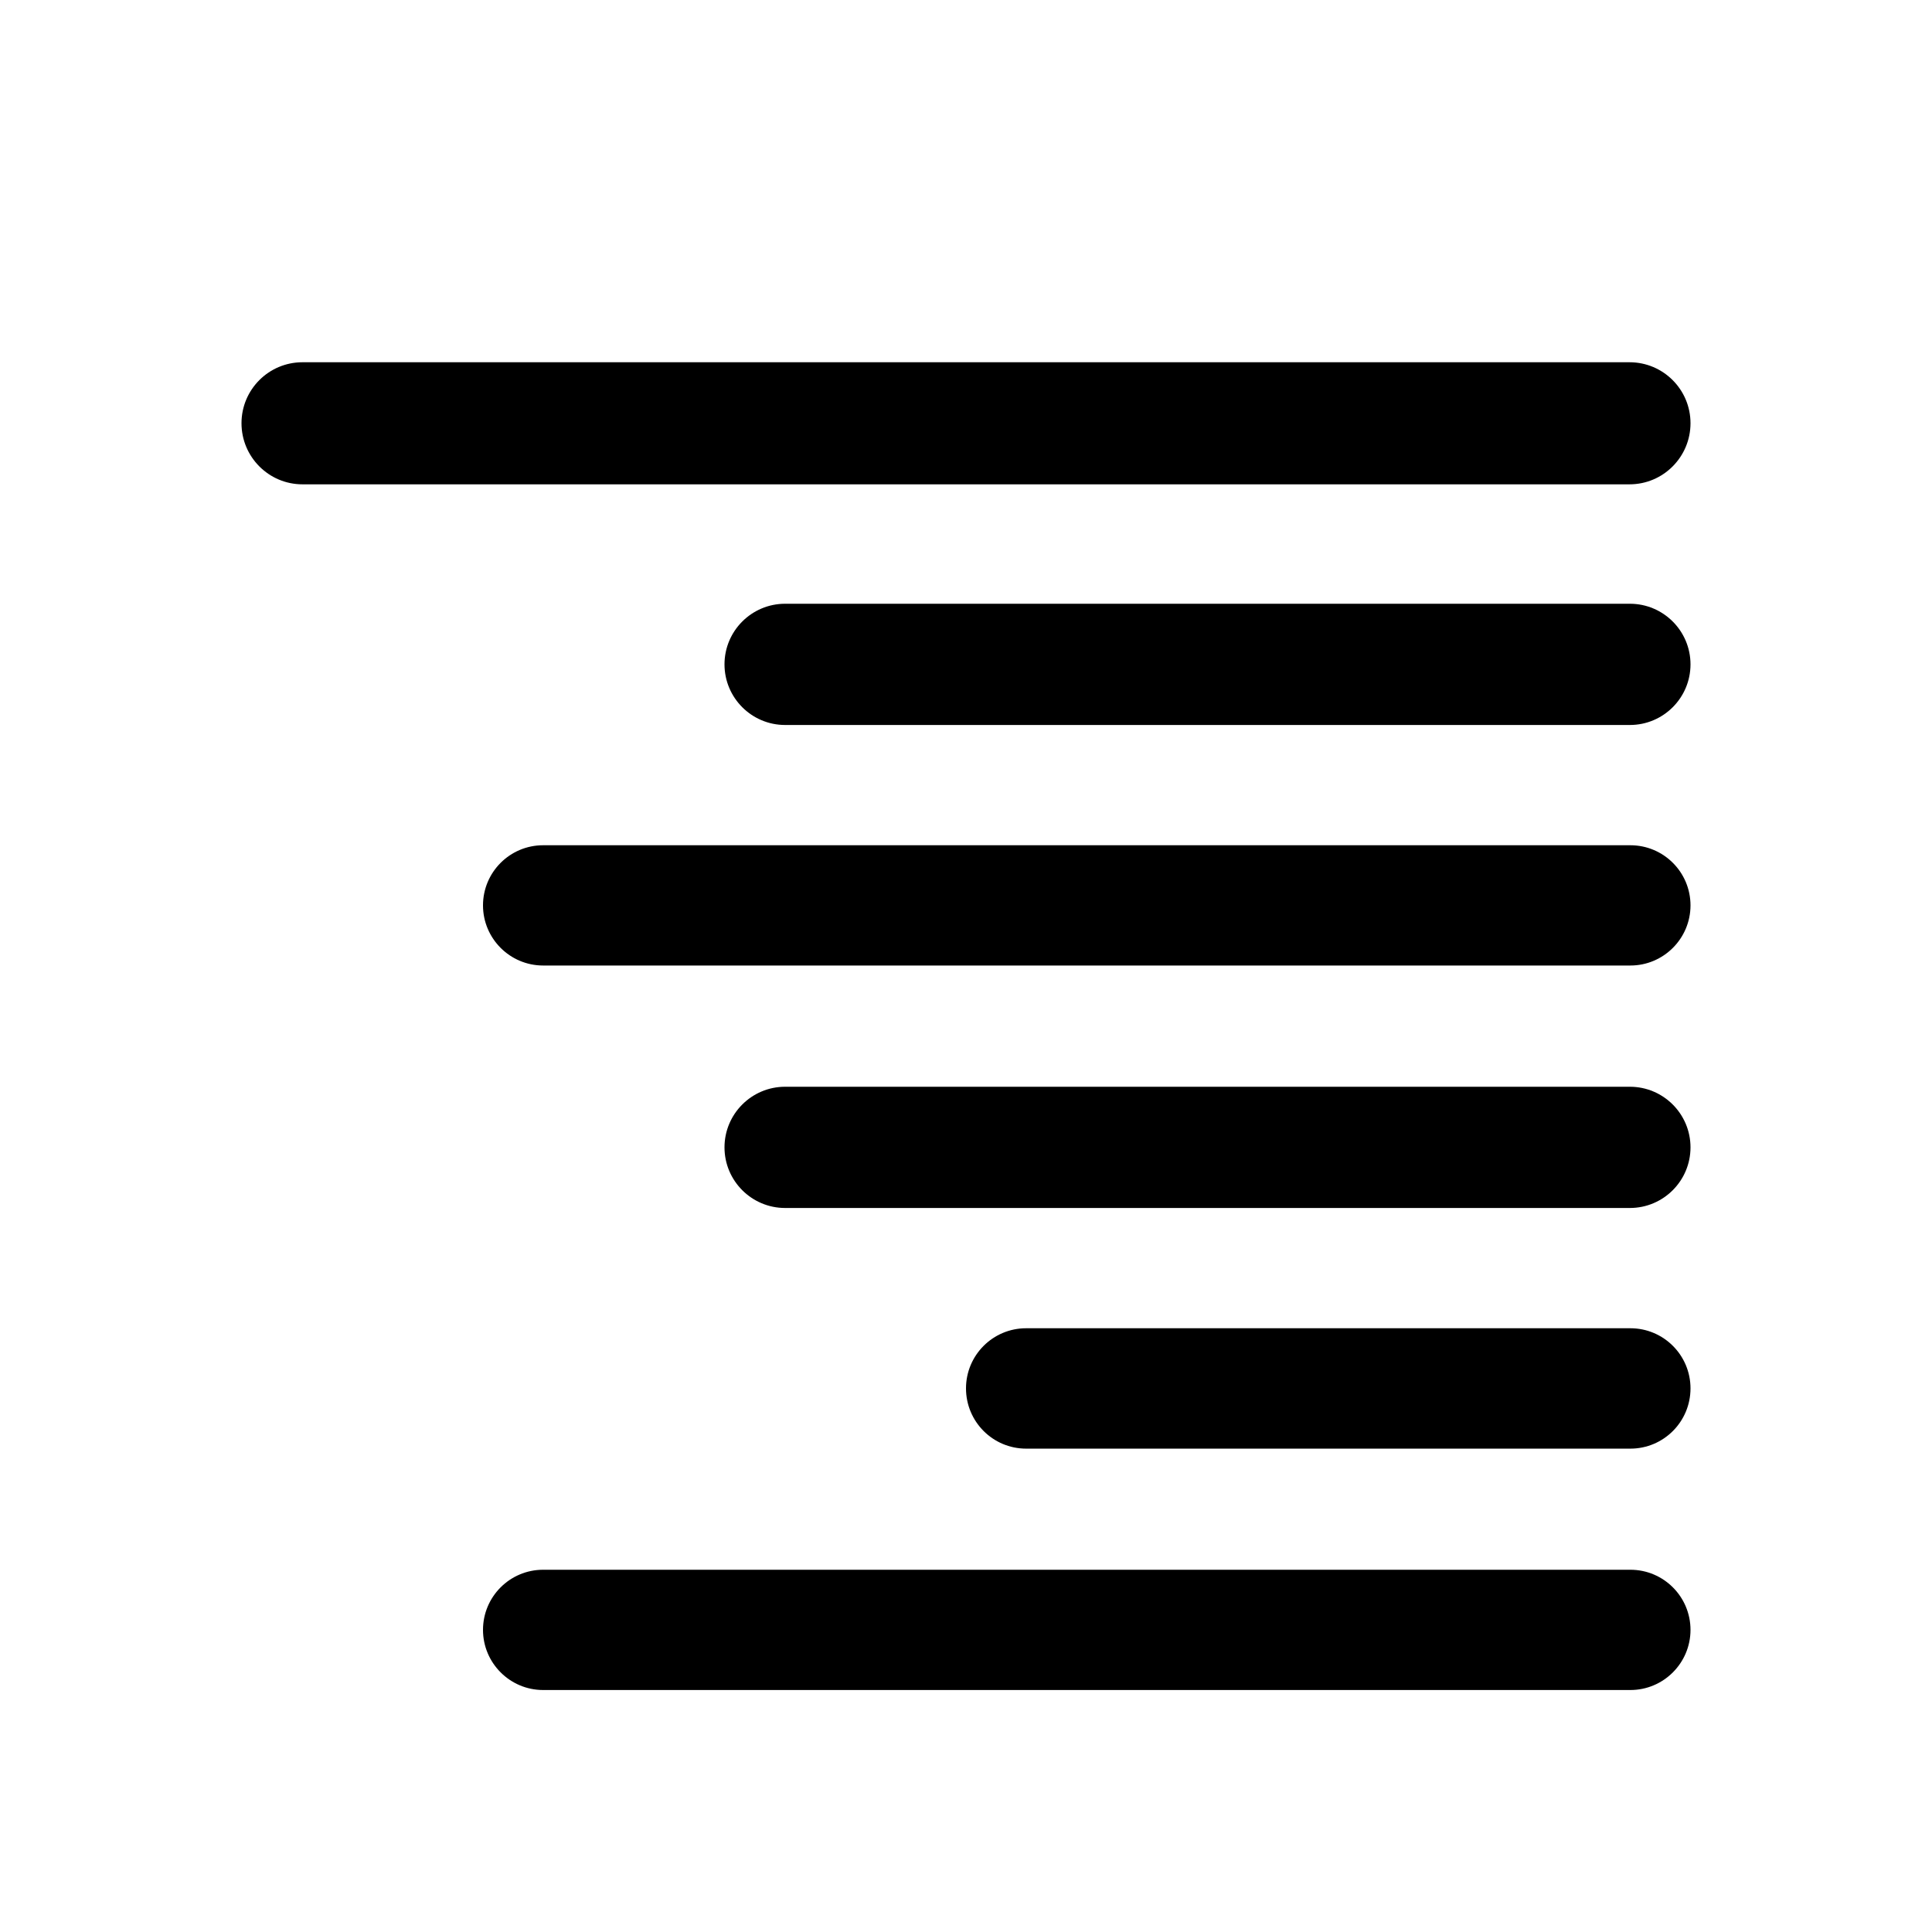 <svg xmlns="http://www.w3.org/2000/svg" xmlns:xlink="http://www.w3.org/1999/xlink" width="16" height="16" viewBox="0 0 16 16">
  <defs>
    <path id="wysiwyg-align_right-a" d="M13.502 13.996H4.498c-.275 0-.498-.224-.498-.498 0-.275.223-.498.498-.498h9.004c.275 0 .498.223.498.498 0 .274-.223.498-.498.498zm0-1.999H8.498c-.275 0-.498-.223-.498-.499 0-.275.223-.498.498-.498h5.004c.275 0 .498.223.498.498 0 .276-.223.499-.498.499zm-.004-1.993H6.502c-.277 0-.502-.225-.502-.502S6.225 9 6.502 9h6.996c.277 0 .502.225.502.502s-.225.502-.502.502zm.004-2.008H4.498c-.275 0-.498-.224-.498-.498C4 7.223 4.223 7 4.498 7h9.004c.275 0 .498.223.498.498 0 .274-.223.498-.498.498zm-.004-1.992H6.502c-.277 0-.502-.225-.502-.502S6.225 5 6.502 5h6.996c.277 0 .502.225.502.502s-.225.502-.502.502zm-.003-1.993H2.505c-.279 0-.505-.227-.505-.506S2.226 3 2.505 3h10.99c.279 0 .505.226.505.505s-.226.506-.505.506z"/>
  </defs>
  <use xlink:href="#wysiwyg-align_right-a" fill-rule="evenodd"/>
</svg>
